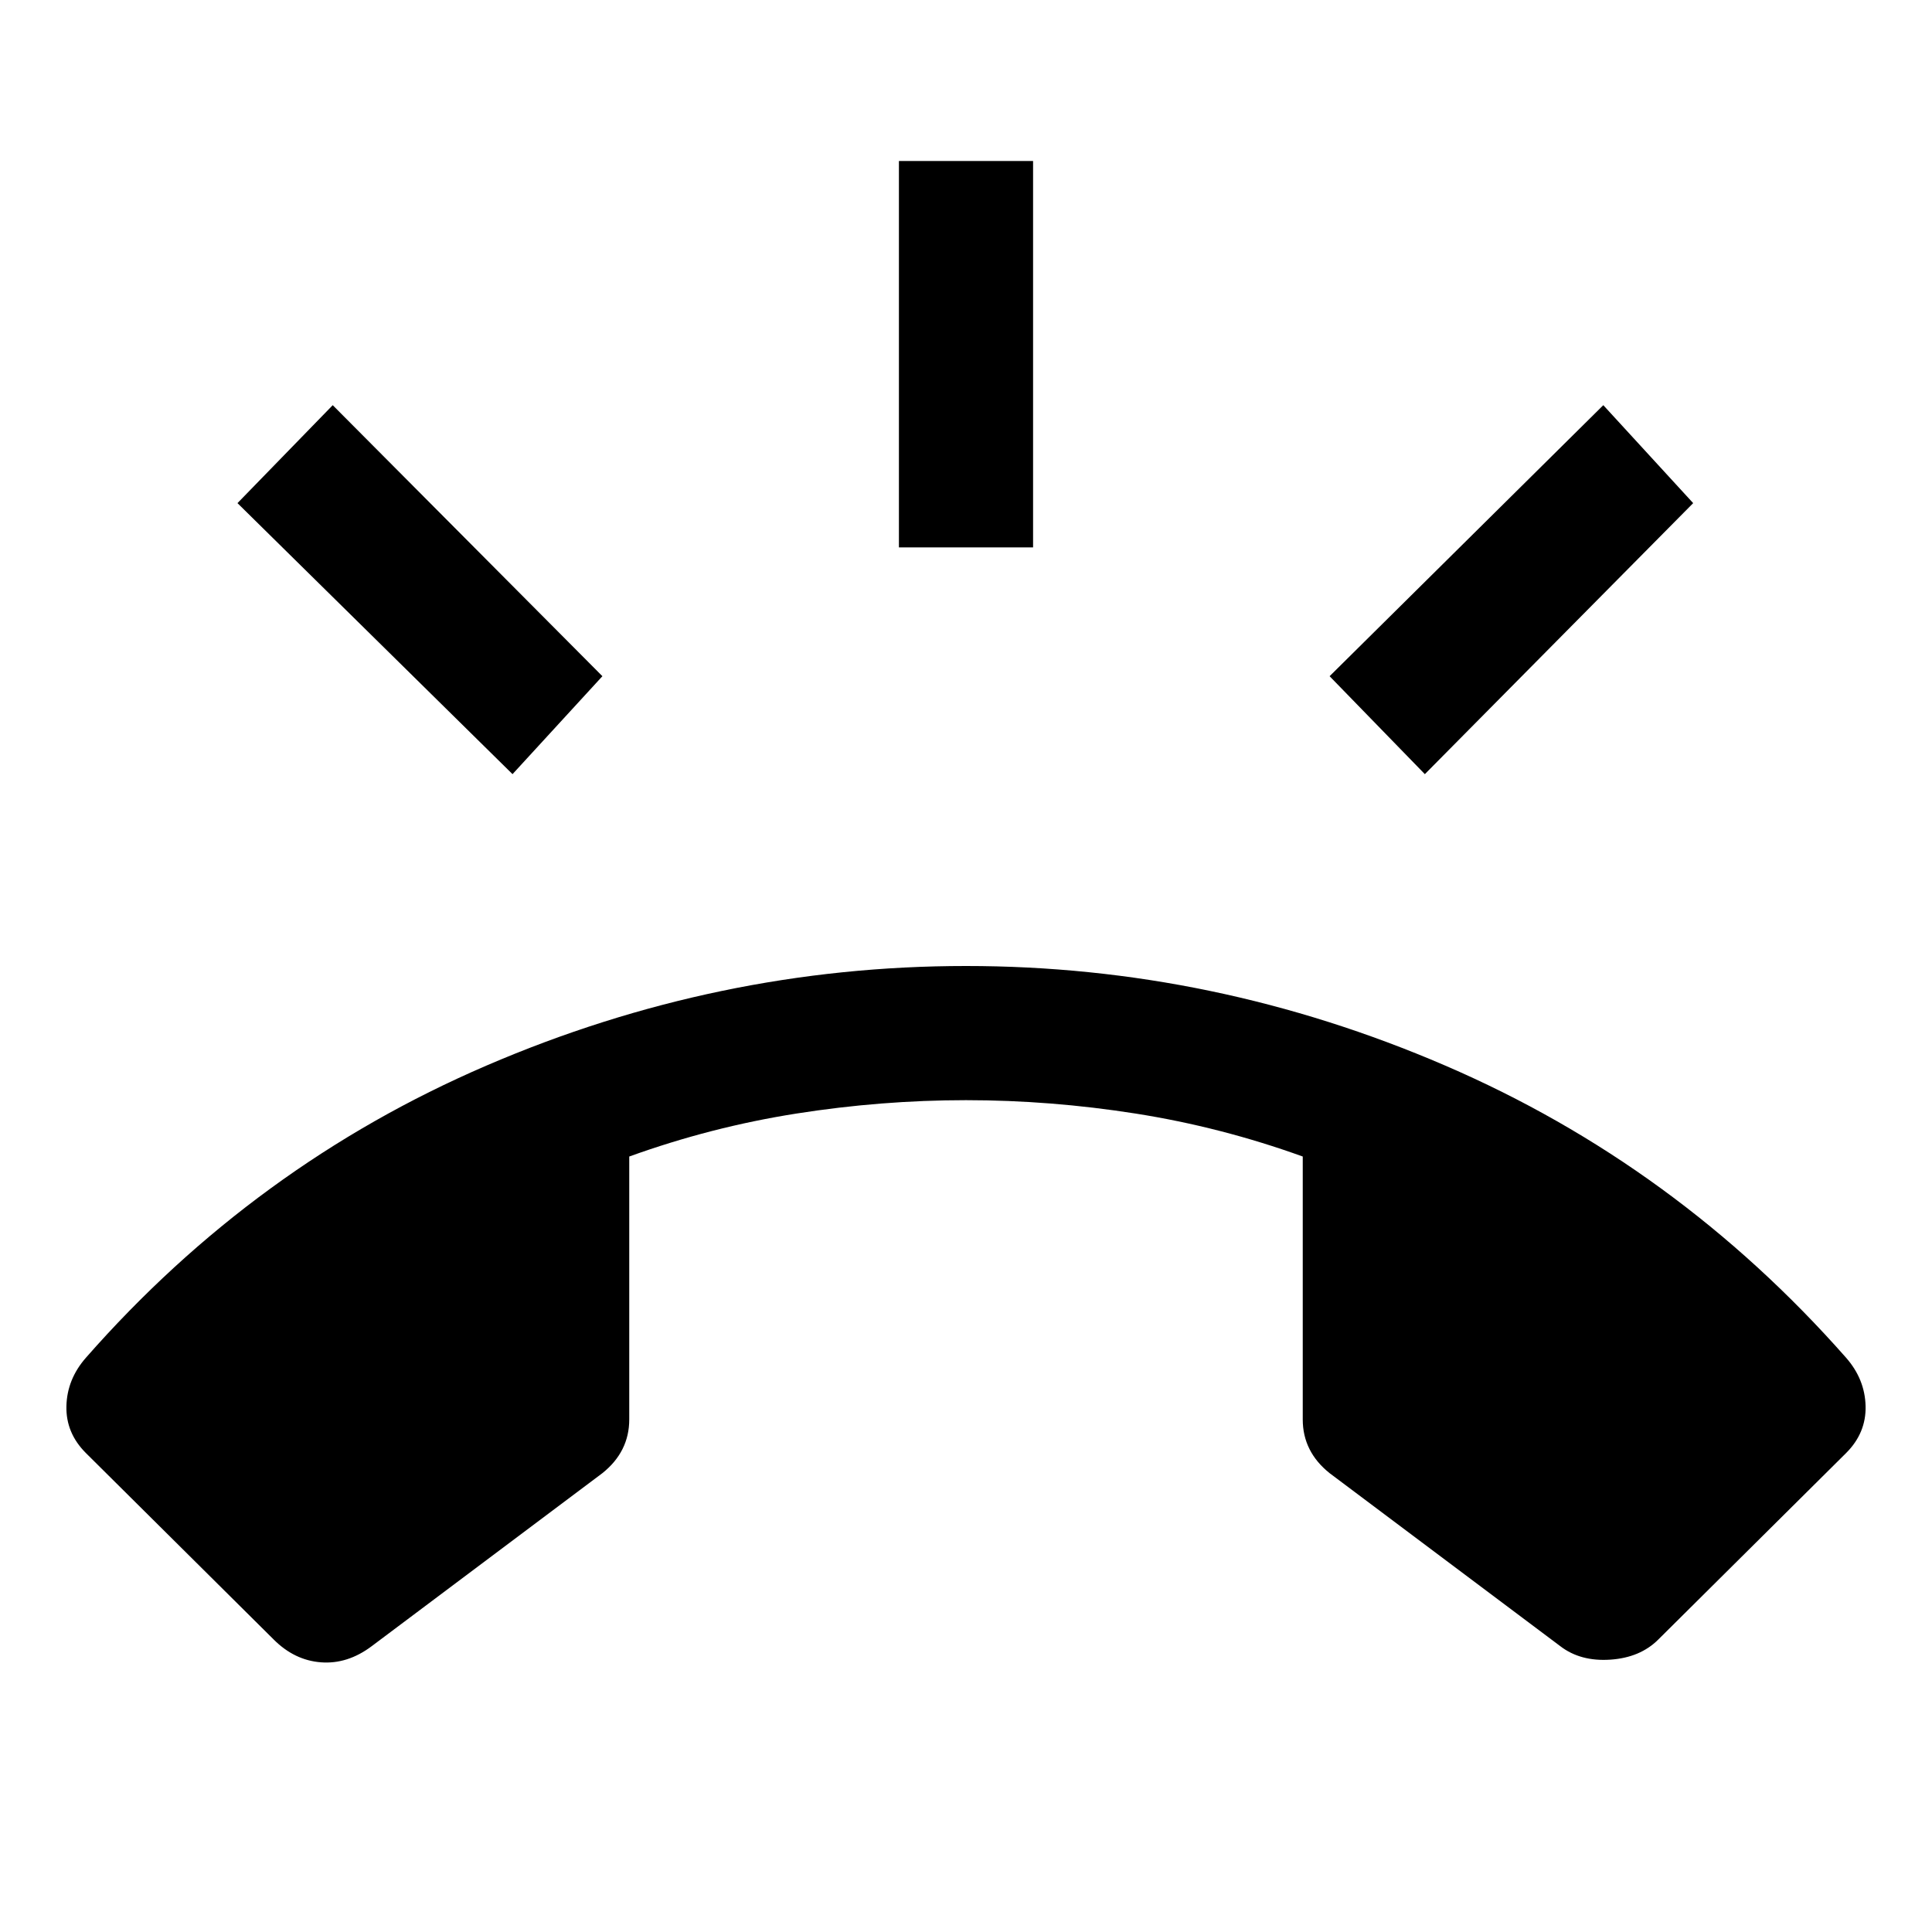 <svg xmlns="http://www.w3.org/2000/svg" height="40" viewBox="0 -960 960 960" width="40"><path d="M136-145.33 42.67-238q-10-10-9.67-23.33.33-13.34 9.67-24 84-95.67 199-145.17Q356.67-480 480-480q123.33 0 238.17 49.5Q833-381 917.33-285.33q9.34 10.66 9.67 24 .33 13.33-9.67 23.33L824-145.33q-9 9-23.83 10-14.84 1-24.84-6.67l-114.66-86q-6.67-5.33-10-12-3.34-6.67-3.34-14.67v-130.66q-40.66-14.67-83-21.34-42.33-6.66-84.33-6.66t-84.33 6.66q-42.34 6.67-83 21.34v130.66q0 8-3.34 14.67-3.33 6.67-10 12l-114.66 86q-12 9-25.17 8-13.17-1-23.5-11.33ZM446.67-688v-192h66.66v192h-66.66ZM708-575.33 660.67-624l136-134.67L841.33-710 708-575.33Zm-453.33 0L118-710l47.33-48.67 134 134.67-44.66 48.67Z"/></svg>